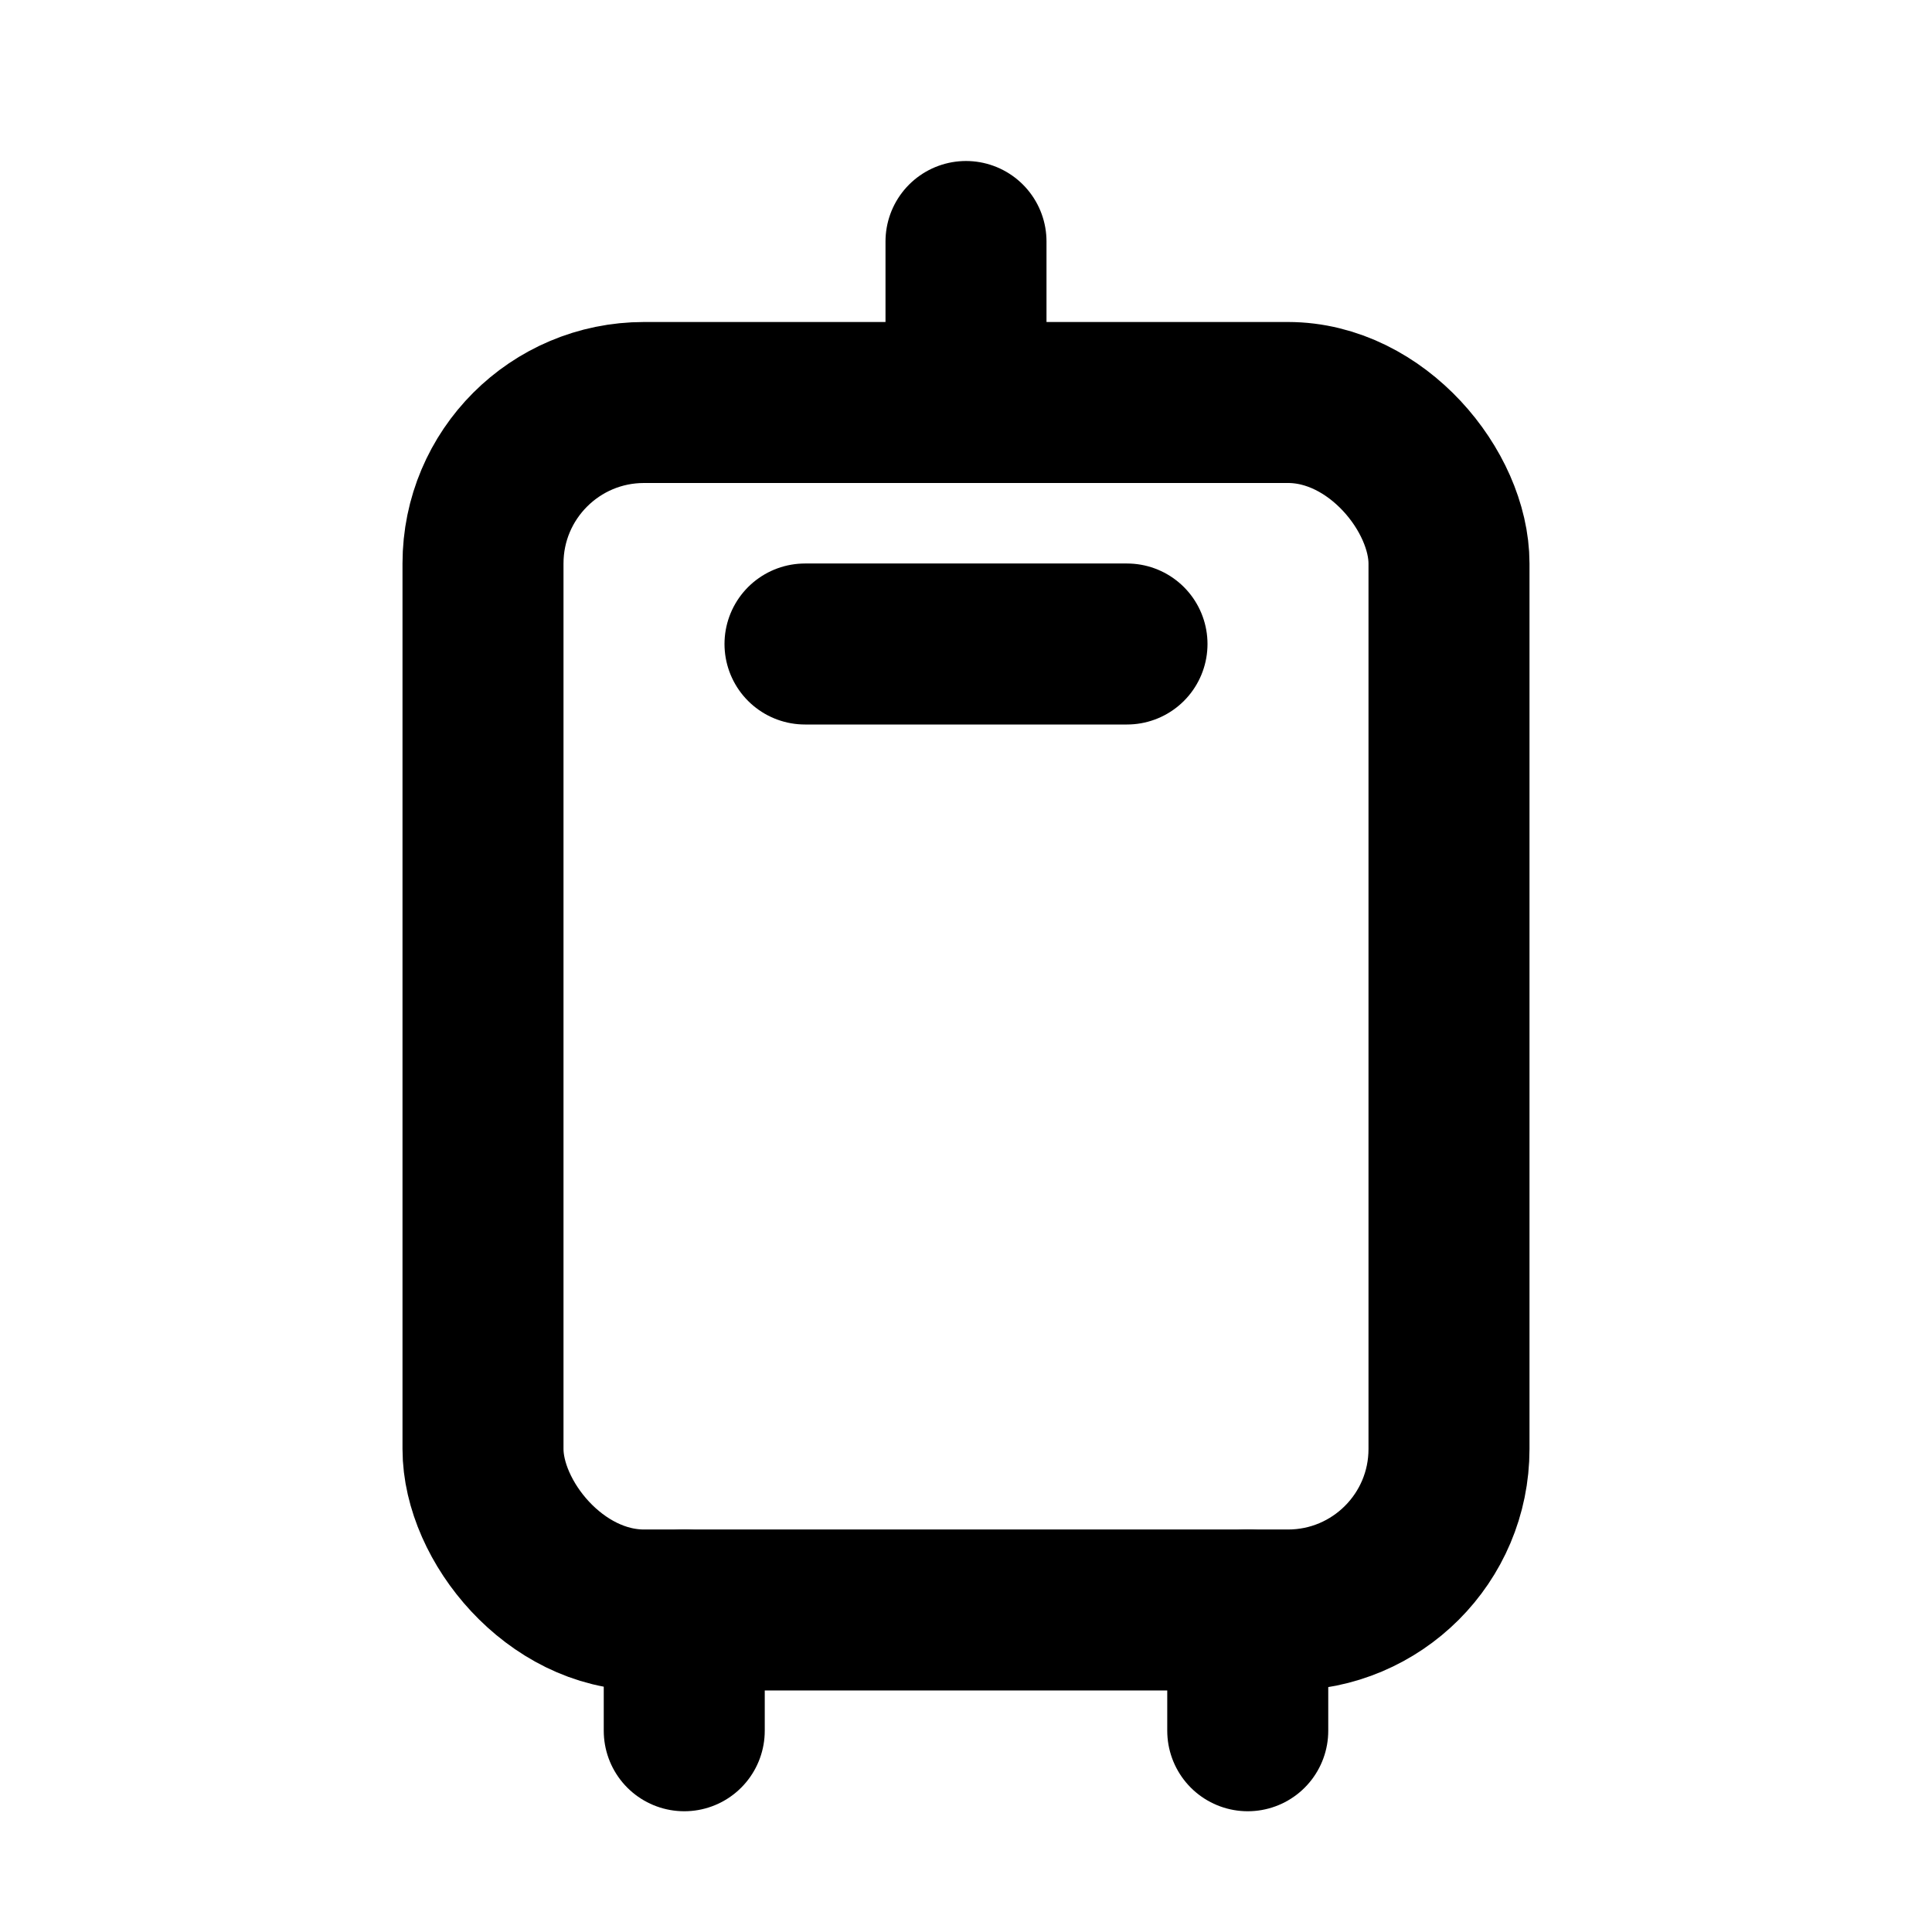 <!-- ! This file is automatically generated, please don't edit it directly. -->

<svg
	width="24"
	height="24"
	viewBox="0 0 24 24"
	fill="none"
	xmlns="http://www.w3.org/2000/svg"
>
	<g class="oi-suitcase[trolley]">
		<rect
			class="oi-box"
			x="6"
			y="5"
			width="12"
			height="15"
			rx="2"
			stroke="black"
			stroke-width="2"
		/>
		<path
			class="oi-line"
			d="M10 8L14 8"
			stroke="black"
			stroke-width="2"
			stroke-linecap="round"
			stroke-linejoin="round"
		/>
		<path
			class="oi-line"
			d="M8.5 20V21.5"
			stroke="black"
			stroke-width="2"
			stroke-linecap="round"
		/>
		<path
			class="oi-line"
			d="M15.5 20V21.5"
			stroke="black"
			stroke-width="2"
			stroke-linecap="round"
		/>
		<path
			class="oi-line"
			d="M12 3V5"
			stroke="black"
			stroke-width="2"
			stroke-linecap="round"
		/>
	</g>
</svg>